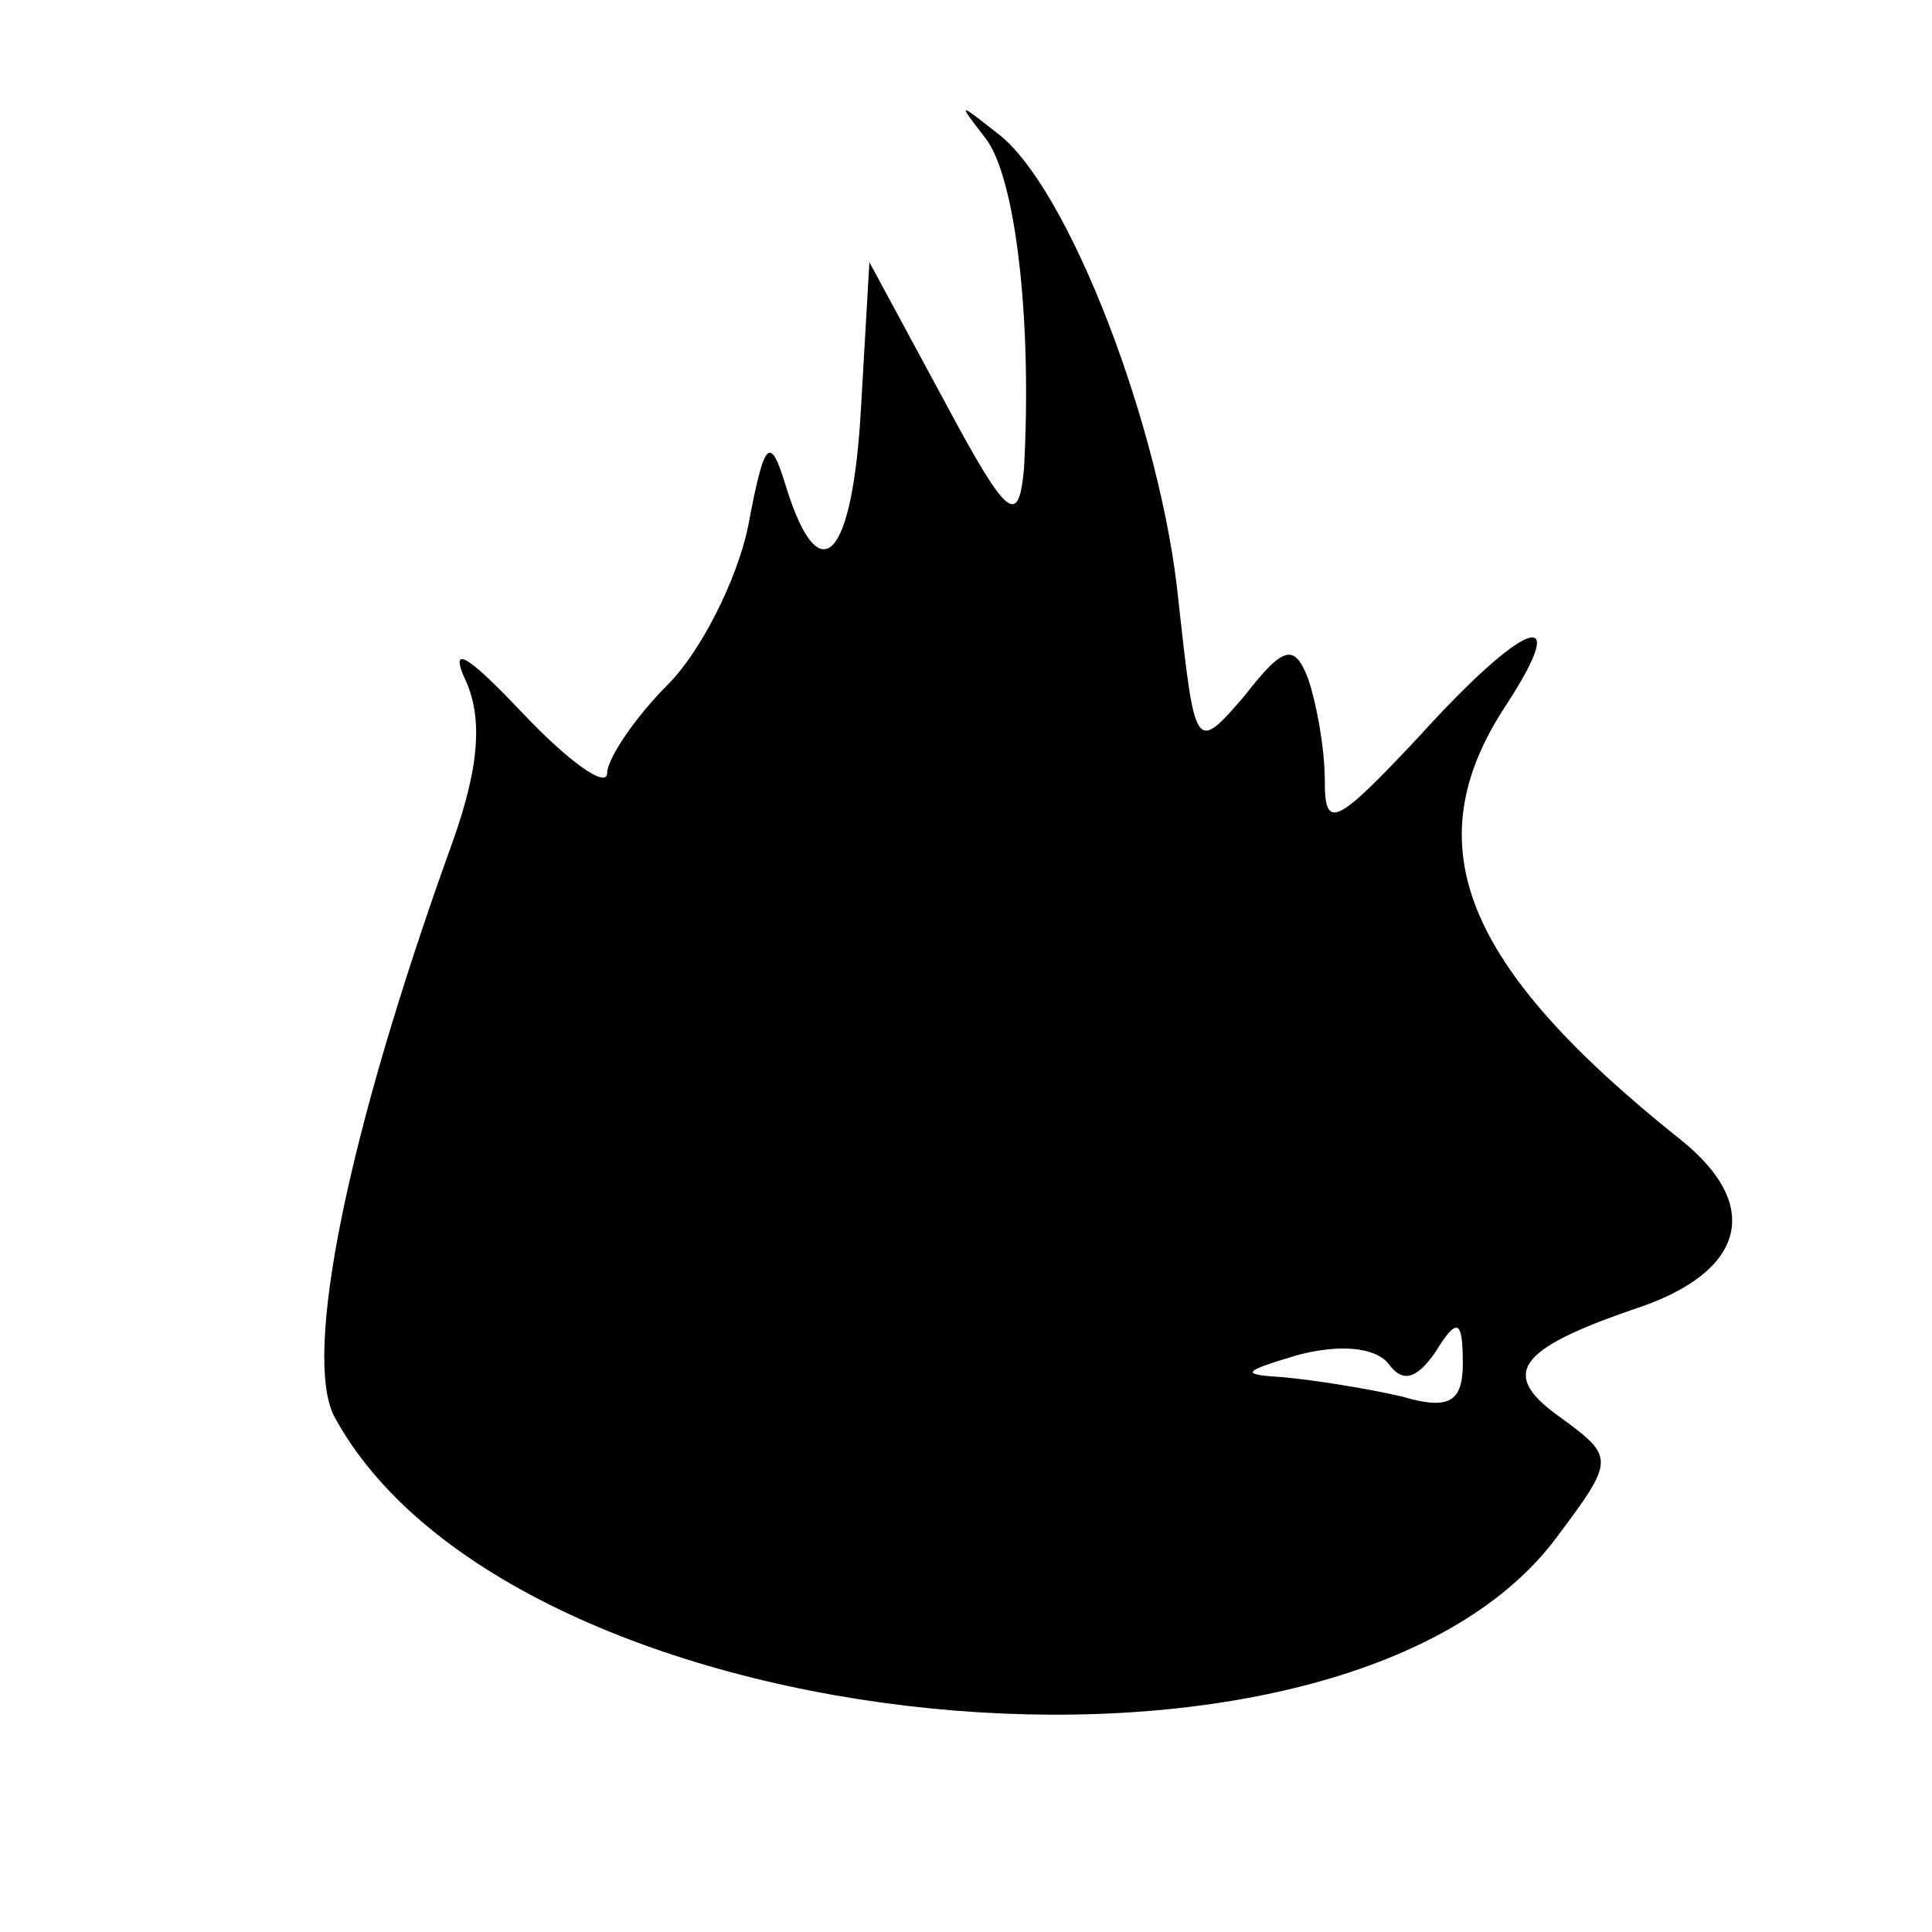 <?xml version="1.0" standalone="no"?>
<!DOCTYPE svg PUBLIC "-//W3C//DTD SVG 20010904//EN"
 "http://www.w3.org/TR/2001/REC-SVG-20010904/DTD/svg10.dtd">
<svg version="1.0" xmlns="http://www.w3.org/2000/svg"
 width="70pt" height="70pt" viewBox="0 0 70 70"
 preserveAspectRatio="xMidYMid meet">
<g transform="translate(0,70) scale(0.1,-0.1)"
fill="#000000" stroke="none">
<path d="M357 650 c11 -14 17 -66 14 -120 -2 -21 -6 -18 -29 25 l-27 50 -3
-52 c-3 -56 -15 -68 -27 -30 -6 20 -8 18 -14 -14 -4 -19 -17 -45 -29 -57 -12
-12 -22 -27 -22 -32 0 -6 -14 4 -31 22 -18 19 -26 25 -21 13 7 -14 6 -32 -4
-60 -39 -108 -54 -186 -43 -208 64 -119 365 -149 443 -44 21 28 21 29 2 43
-23 16 -17 25 27 40 39 13 46 37 16 61 -79 63 -97 107 -63 158 24 37 6 30 -32
-12 -30 -32 -34 -34 -34 -16 0 12 -3 28 -6 37 -5 13 -9 12 -23 -6 -18 -21 -18
-20 -24 34 -6 62 -40 151 -66 170 -14 11 -14 11 -4 -2z m163 -440 c8 13 10 12
10 -4 0 -14 -5 -17 -22 -12 -13 3 -32 6 -43 7 -16 1 -15 2 5 8 15 4 28 3 33
-3 5 -7 10 -6 17 4z"/>
</g>
</svg>
